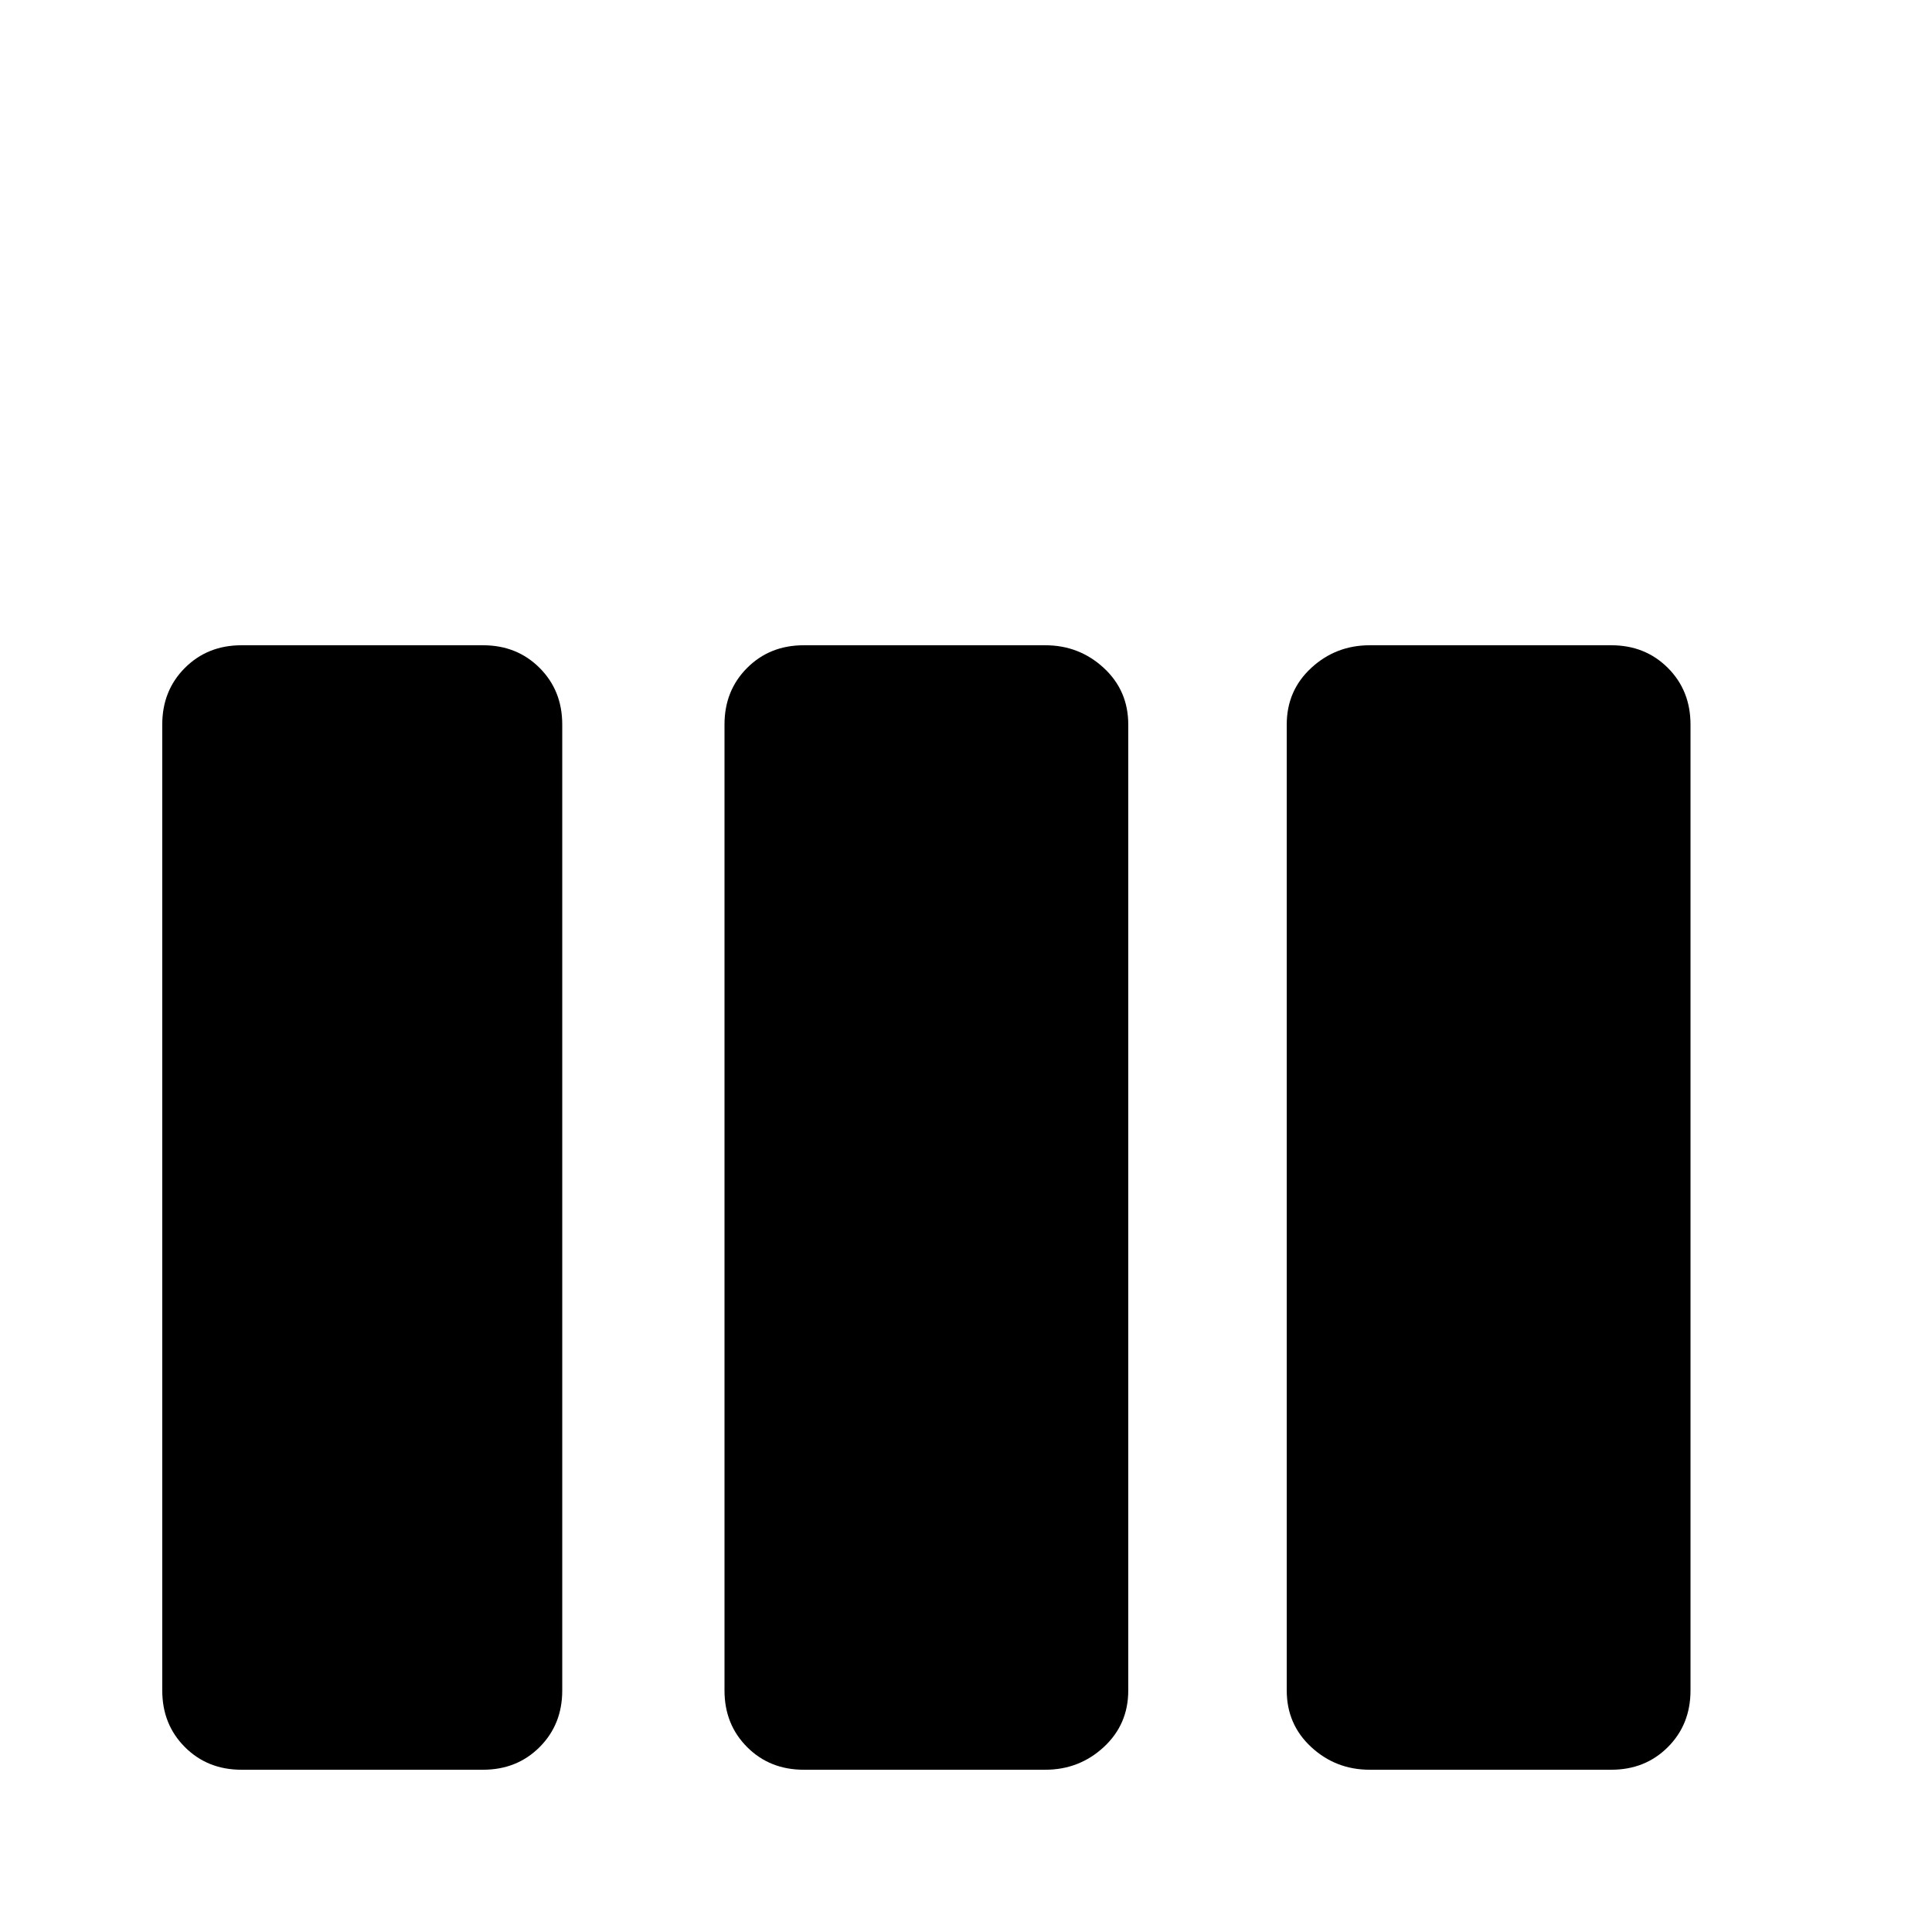 <svg xmlns="http://www.w3.org/2000/svg" viewBox="0 -512 512 512">
	<path fill="#000000" d="M277 -341H213Q204 -341 198 -335Q192 -329 192 -320V-64Q192 -55 198 -49Q204 -43 213 -43H277Q286 -43 292.5 -49Q299 -55 299 -64V-320Q299 -329 292.5 -335Q286 -341 277 -341ZM427 -341H363Q354 -341 347.5 -335Q341 -329 341 -320V-64Q341 -55 347.5 -49Q354 -43 363 -43H427Q436 -43 442 -49Q448 -55 448 -64V-320Q448 -329 442 -335Q436 -341 427 -341ZM128 -341H64Q55 -341 49 -335Q43 -329 43 -320V-64Q43 -55 49 -49Q55 -43 64 -43H128Q137 -43 143 -49Q149 -55 149 -64V-320Q149 -329 143 -335Q137 -341 128 -341Z"/>
</svg>